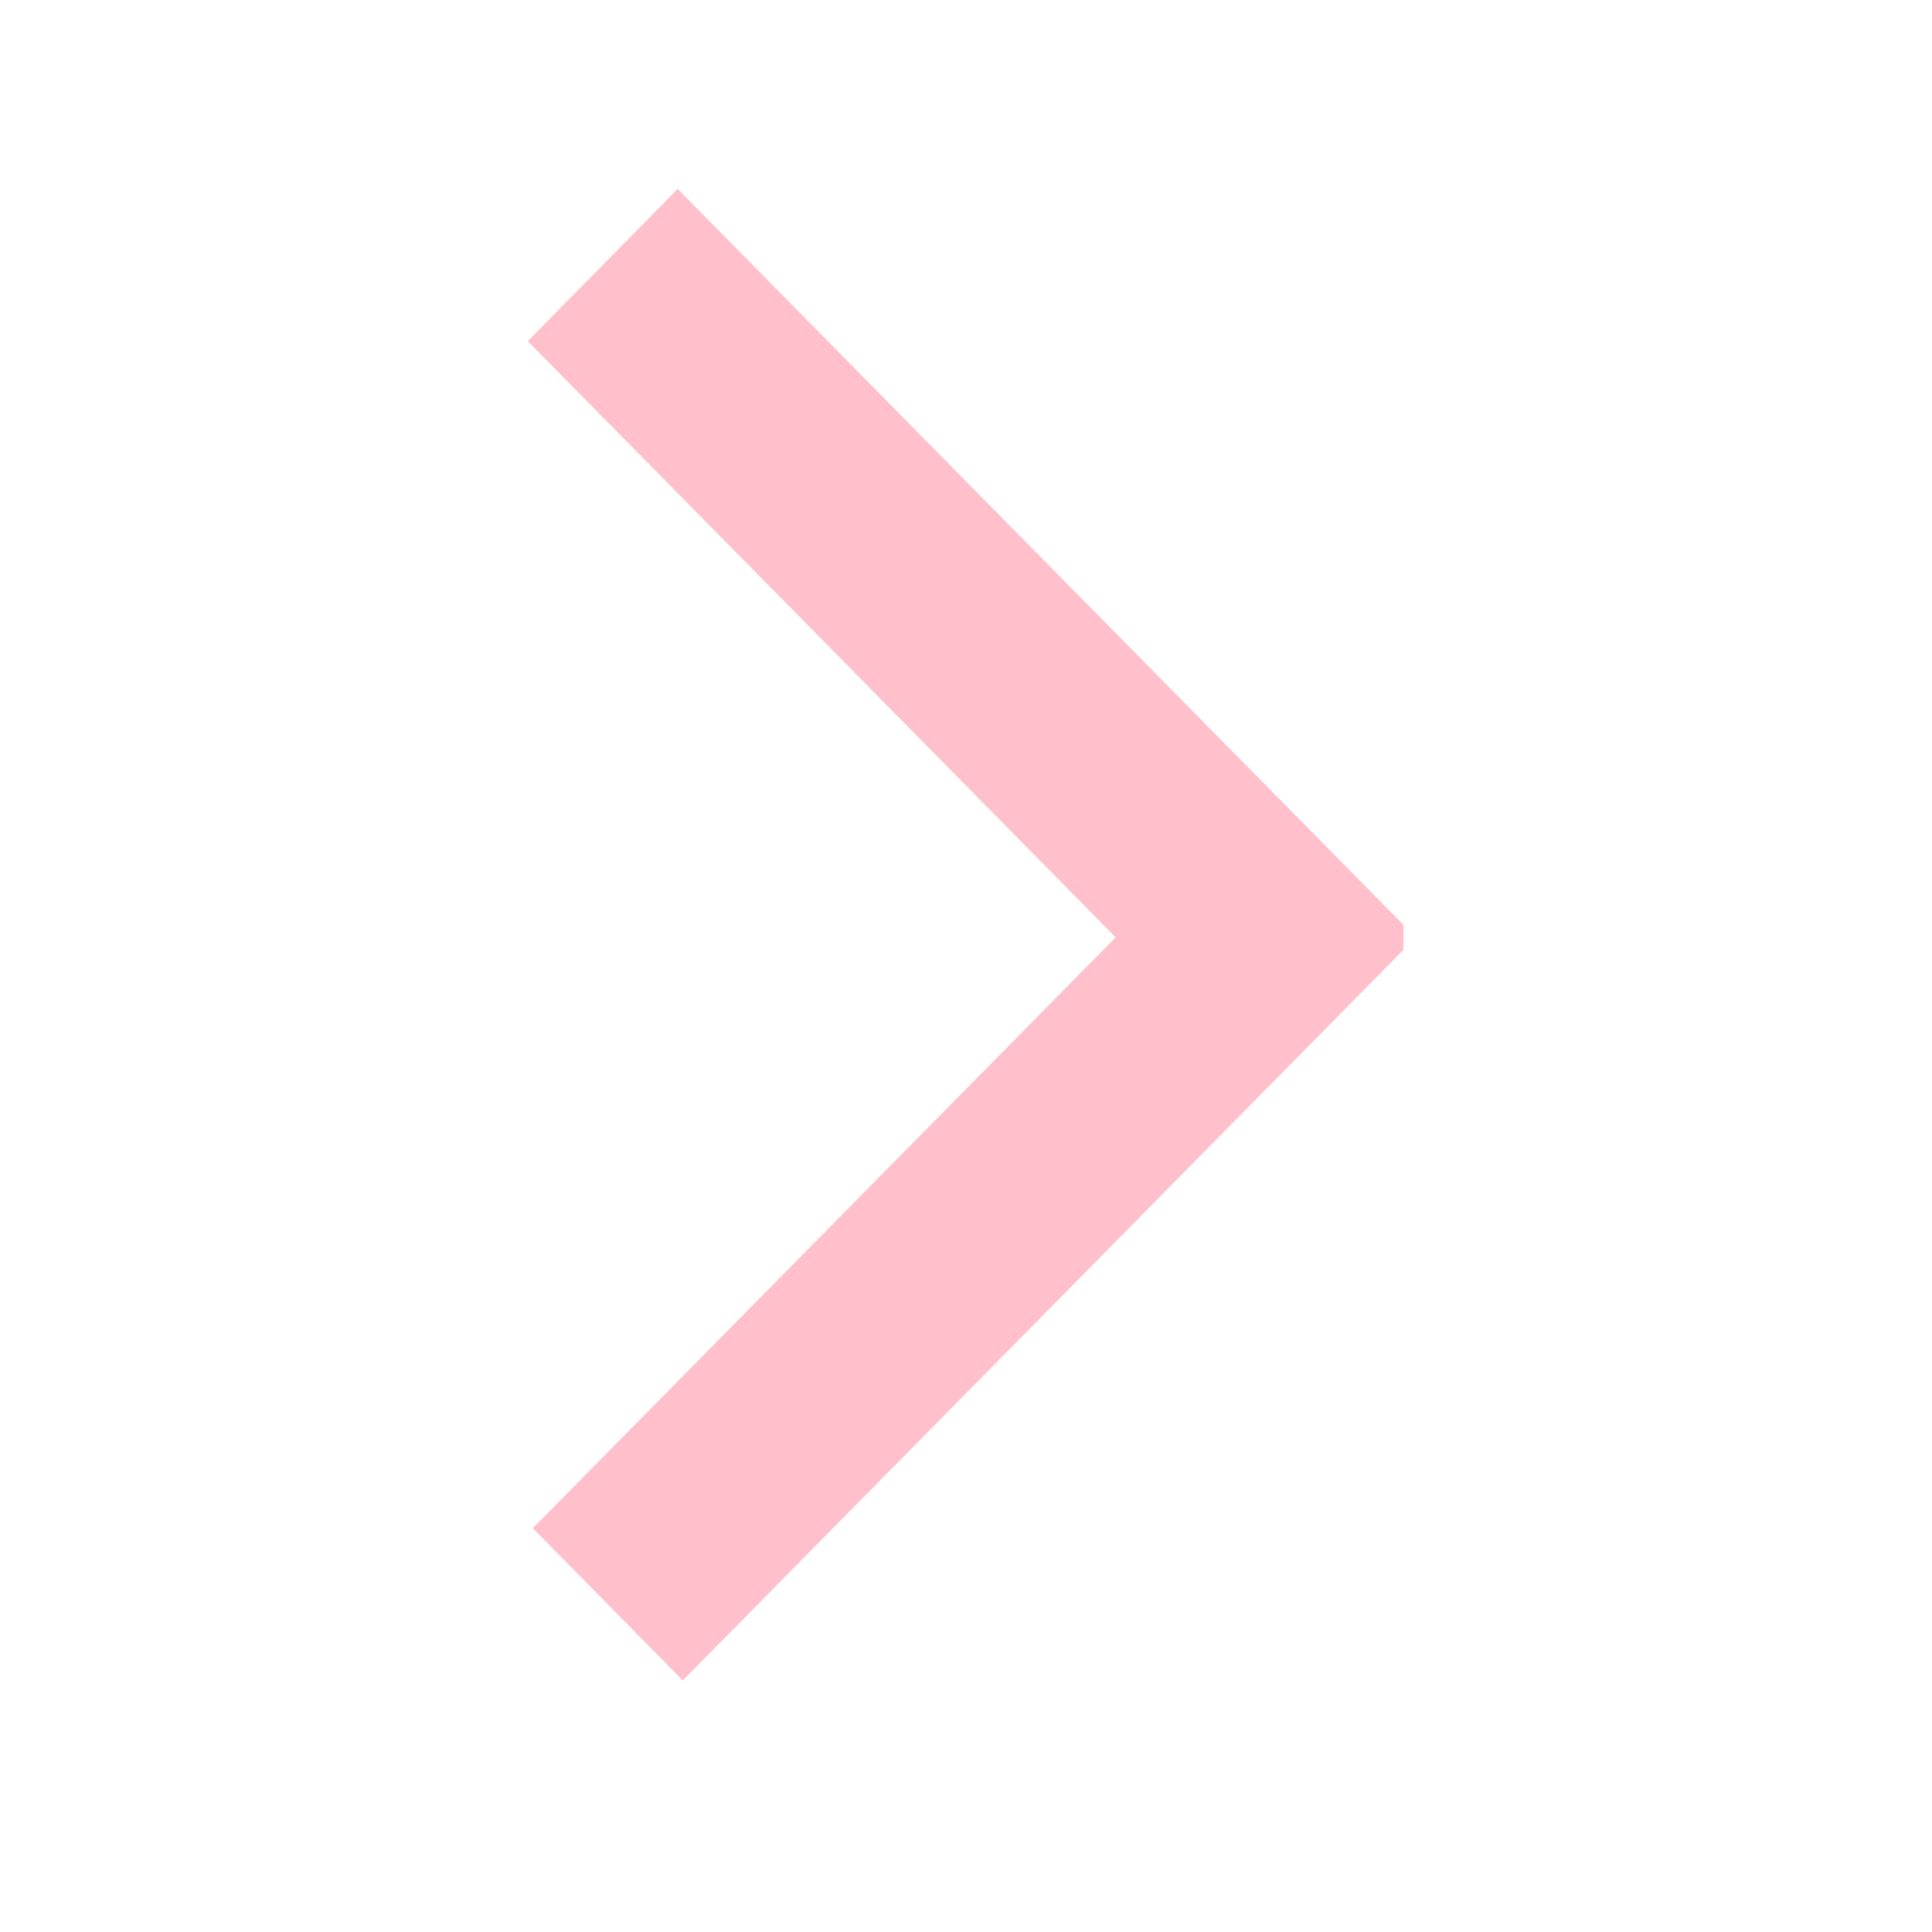 <svg xmlns="http://www.w3.org/2000/svg" xmlns:xlink="http://www.w3.org/1999/xlink" width="40" zoomAndPan="magnify" viewBox="0 0 30 30" height="40" preserveAspectRatio="xMidYMid meet" version="1.0"><defs><clipPath id="id1"><path d="M 8.195 2.902 L 21.793 2.902 L 21.793 26.129 L 8.195 26.129 Z M 8.195 2.902 " clip-rule="nonzero"/></clipPath></defs><g clip-path="url(#id1)"><path fill="#ffc0cb" d="M 10.602 26.094 L 21.984 14.555 L 10.523 2.934 L 8.195 5.297 L 17.324 14.555 L 8.273 23.73 L 10.602 26.094 " fill-opacity="1" fill-rule="nonzero"/></g></svg>